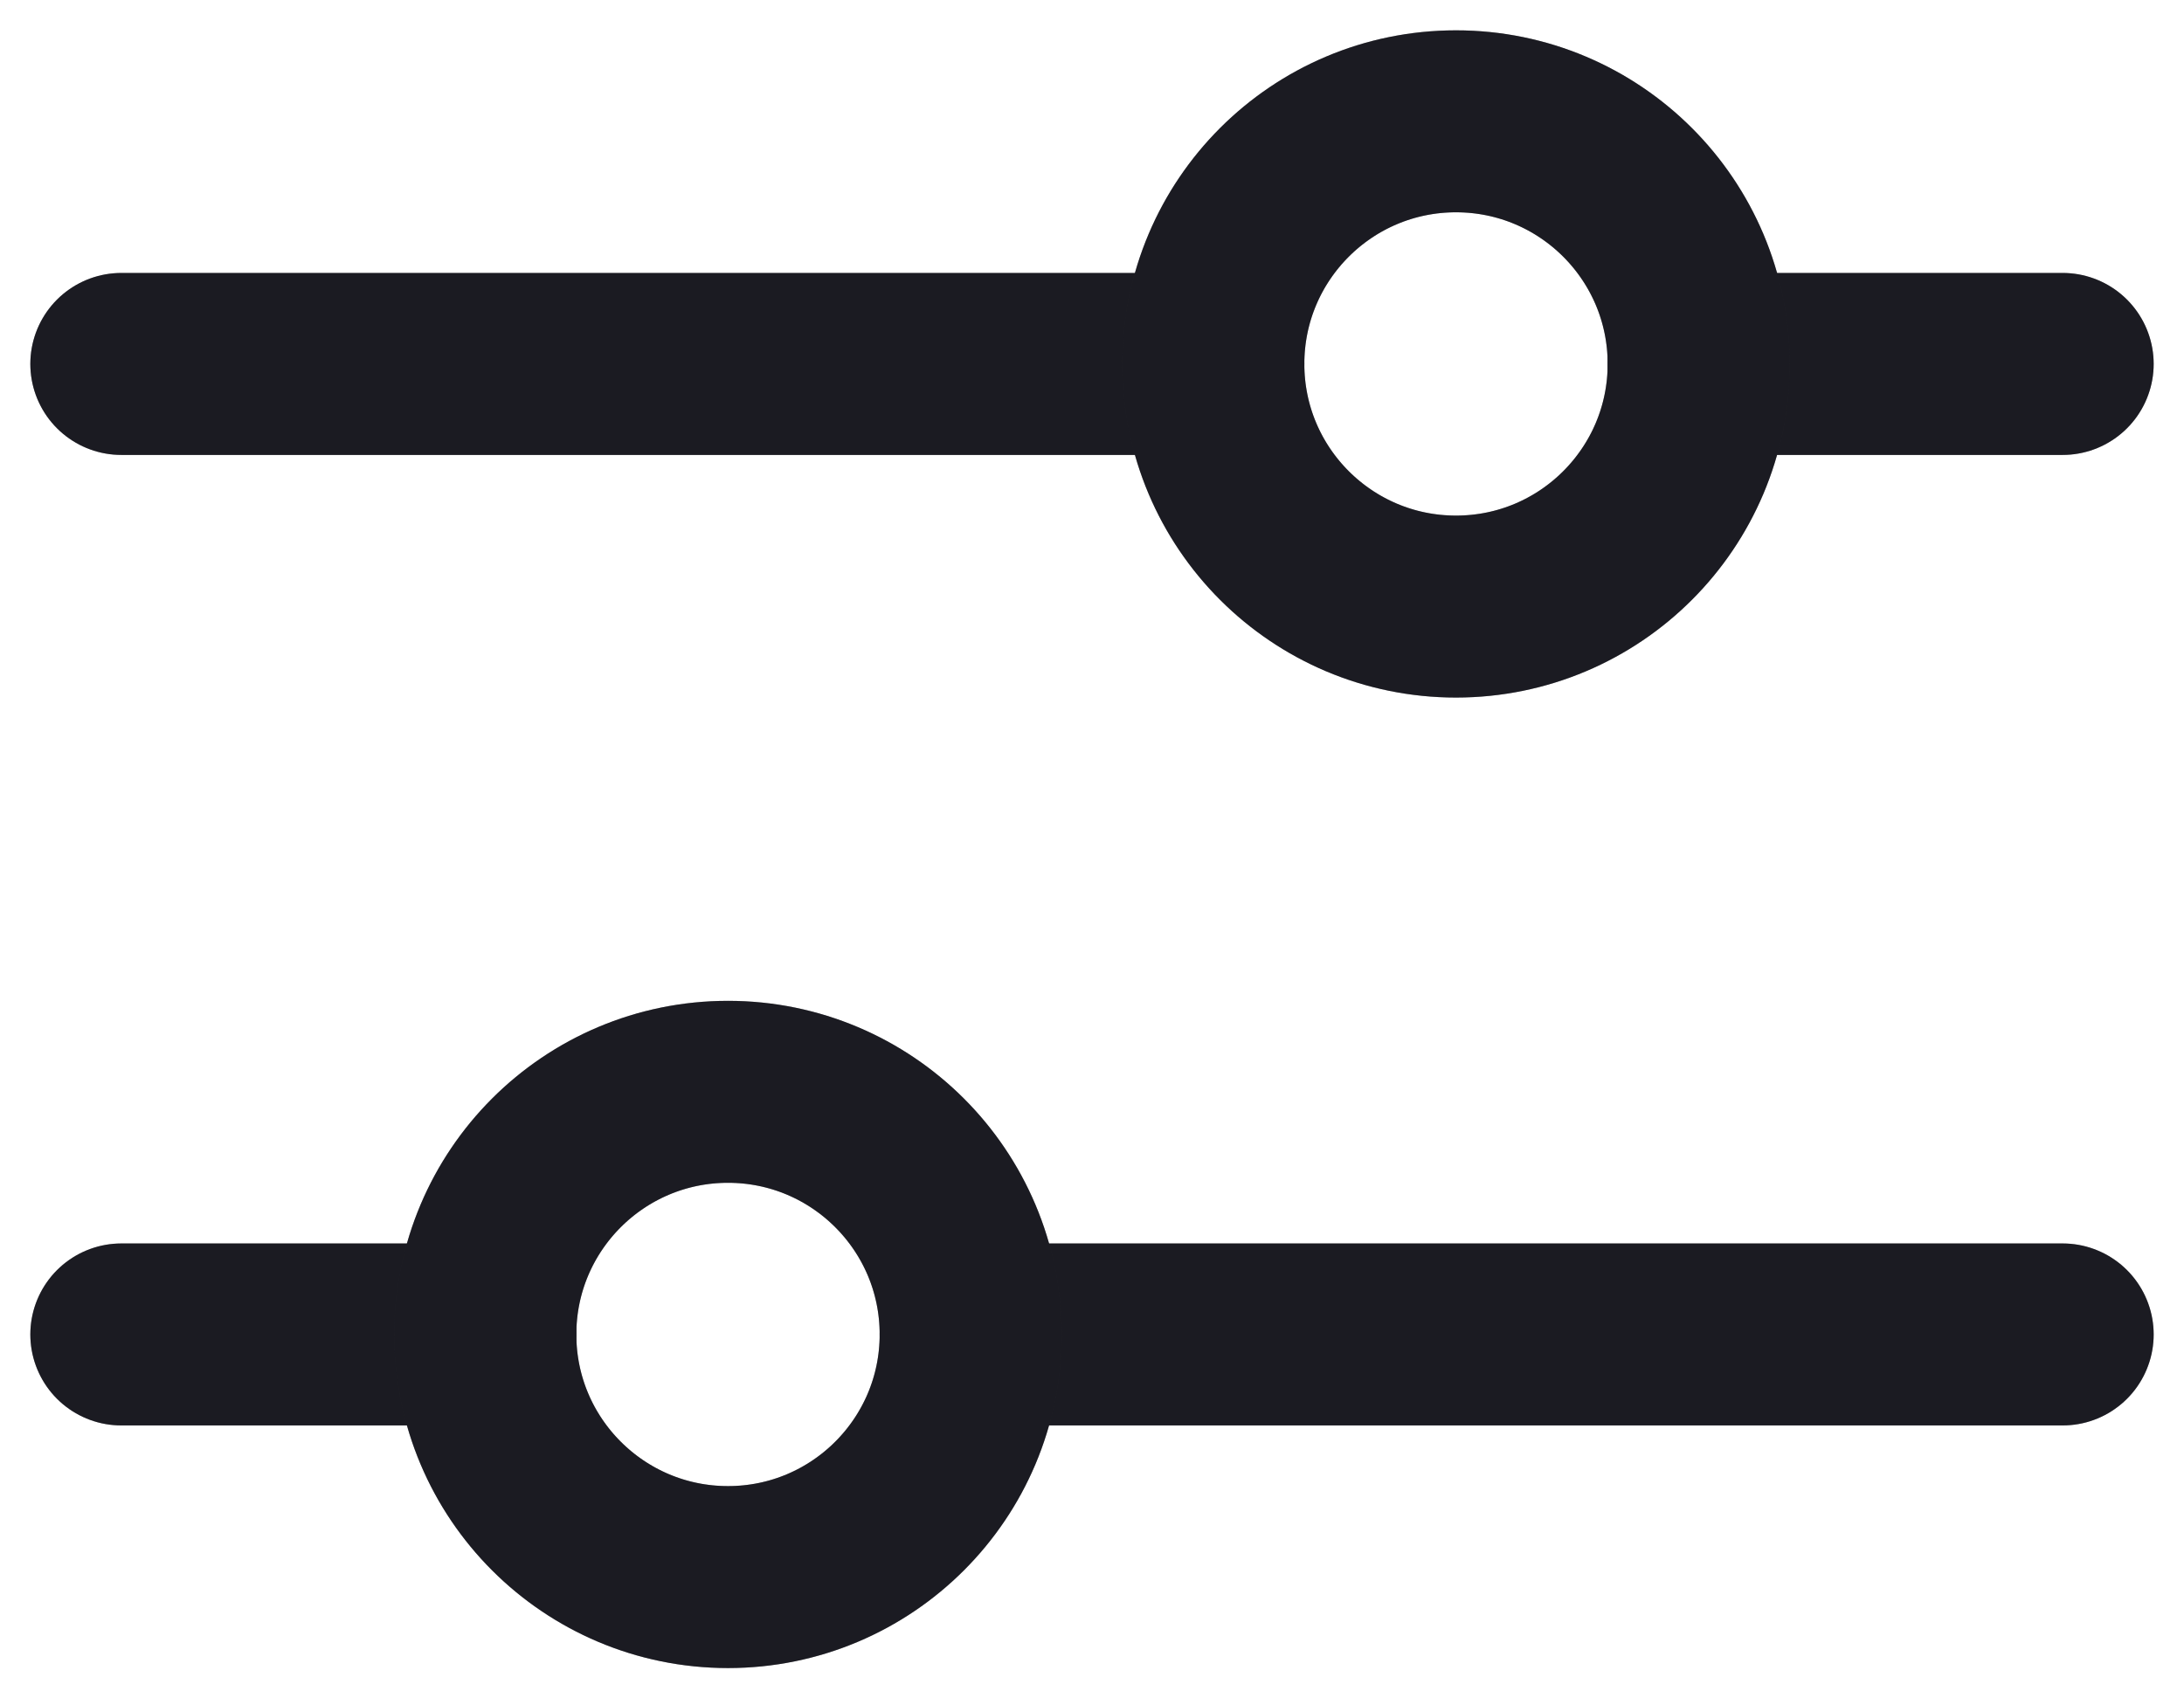 
<svg width="36" height="28" viewBox="0 0 36 28" fill="none" xmlns="http://www.w3.org/2000/svg">
<path d="M2 6H20M28 6H34M16 22H34M2 22H8" stroke="#2A2A34" stroke-width="3" stroke-linecap="round" stroke-linejoin="round"/>
<path d="M2 6H20M28 6H34M16 22H34M2 22H8" stroke="black" stroke-opacity="0.2" stroke-width="3" stroke-linecap="round" stroke-linejoin="round"/>
<path d="M2 6H20M28 6H34M16 22H34M2 22H8" stroke="black" stroke-opacity="0.2" stroke-width="3" stroke-linecap="round" stroke-linejoin="round"/>
<path d="M12 26C14.209 26 16 24.209 16 22C16 19.791 14.209 18 12 18C9.791 18 8 19.791 8 22C8 24.209 9.791 26 12 26Z" stroke="#2A2A34" stroke-width="3"/>
<path d="M12 26C14.209 26 16 24.209 16 22C16 19.791 14.209 18 12 18C9.791 18 8 19.791 8 22C8 24.209 9.791 26 12 26Z" stroke="black" stroke-opacity="0.2" stroke-width="3"/>
<path d="M12 26C14.209 26 16 24.209 16 22C16 19.791 14.209 18 12 18C9.791 18 8 19.791 8 22C8 24.209 9.791 26 12 26Z" stroke="black" stroke-opacity="0.2" stroke-width="3"/>
<path d="M24 10C26.209 10 28 8.209 28 6C28 3.791 26.209 2 24 2C21.791 2 20 3.791 20 6C20 8.209 21.791 10 24 10Z" stroke="#2A2A34" stroke-width="3"/>
<path d="M24 10C26.209 10 28 8.209 28 6C28 3.791 26.209 2 24 2C21.791 2 20 3.791 20 6C20 8.209 21.791 10 24 10Z" stroke="black" stroke-opacity="0.2" stroke-width="3"/>
<path d="M24 10C26.209 10 28 8.209 28 6C28 3.791 26.209 2 24 2C21.791 2 20 3.791 20 6C20 8.209 21.791 10 24 10Z" stroke="black" stroke-opacity="0.2" stroke-width="3"/>
</svg>
